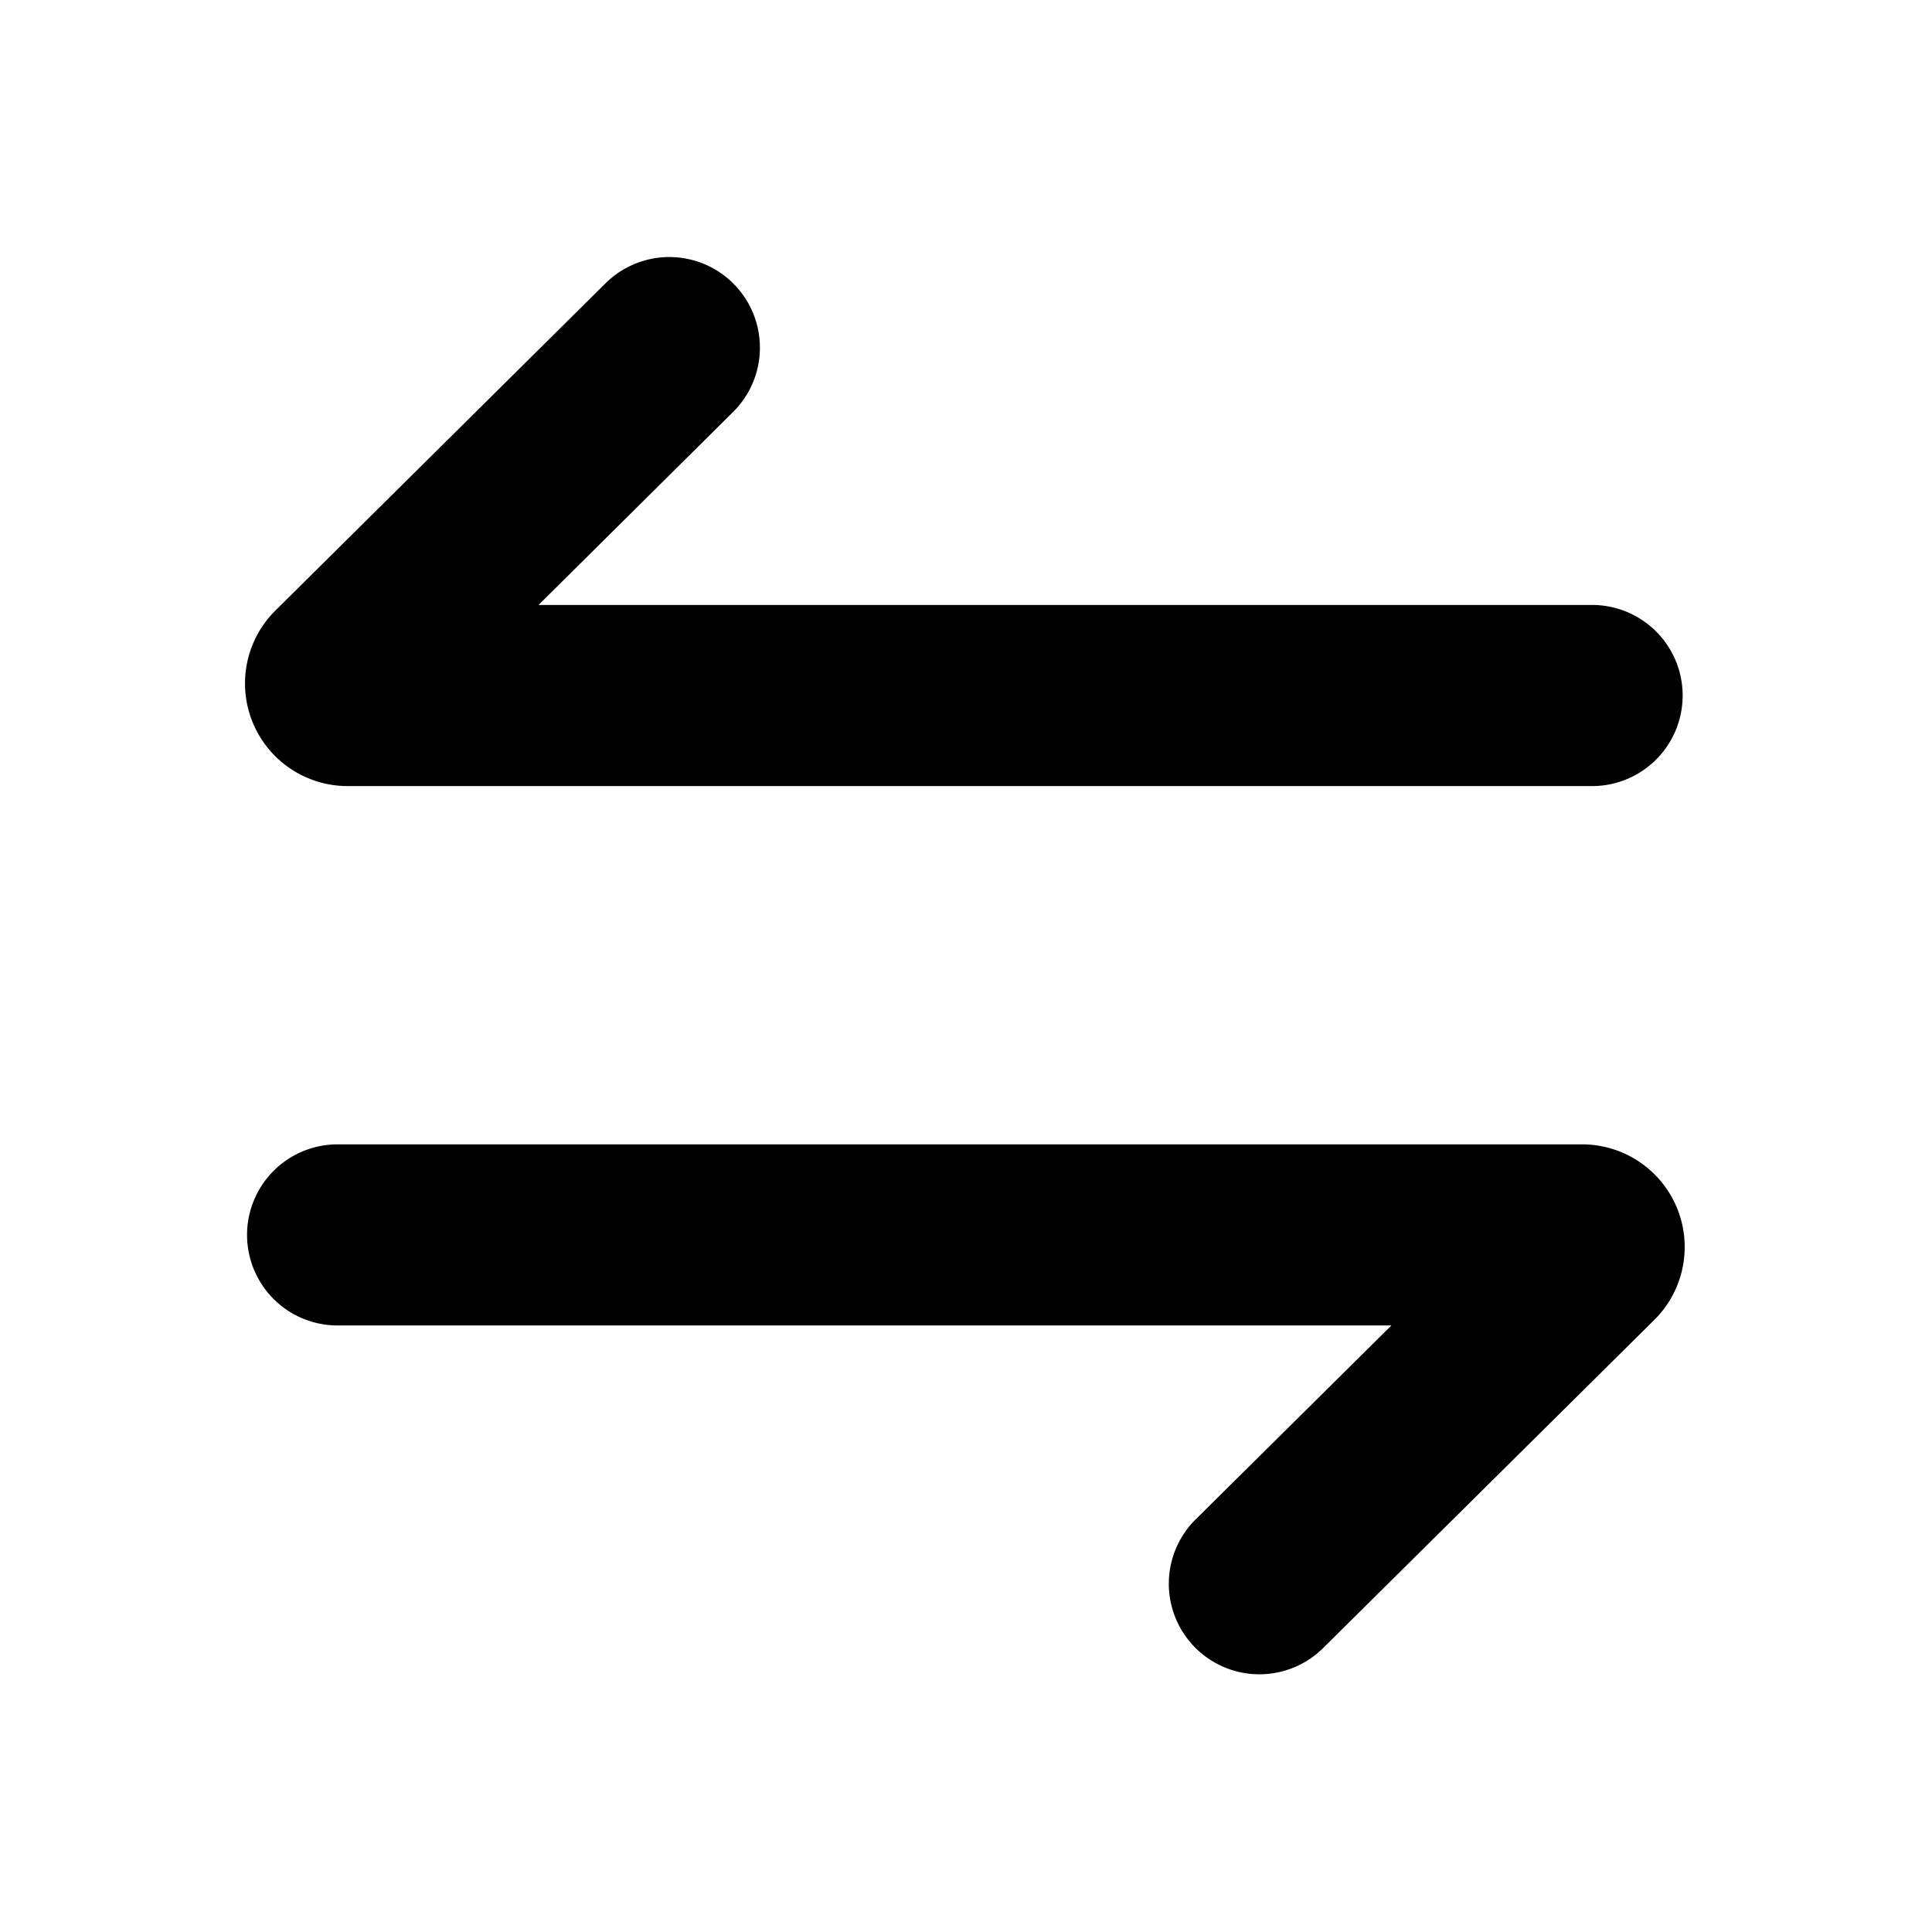 <?xml version="1.0" standalone="no"?>
<!DOCTYPE svg PUBLIC "-//W3C//DTD SVG 1.1//EN" "http://www.w3.org/Graphics/SVG/1.1/DTD/svg11.dtd"><svg t="1673840691384"
    class="icon" viewBox="0 0 1024 1024" version="1.1" xmlns="http://www.w3.org/2000/svg" p-id="3892"
    xmlns:xlink="http://www.w3.org/1999/xlink" width="256" height="256">
    <path
        d="M285.376 320.64H843.84a48 48 0 1 1 0 96H184.32a54.4 54.4 0 0 1-38.336-93.056l174.976-173.44a48 48 0 1 1 67.584 68.224L285.44 320.64z m452.096 381.888H178.944a48 48 0 0 1 0-96h659.584a54.4 54.4 0 0 1 38.272 93.056L701.824 872.96a48 48 0 1 1-67.52-68.224l103.168-102.208z"
        p-id="3893"></path>
</svg>
